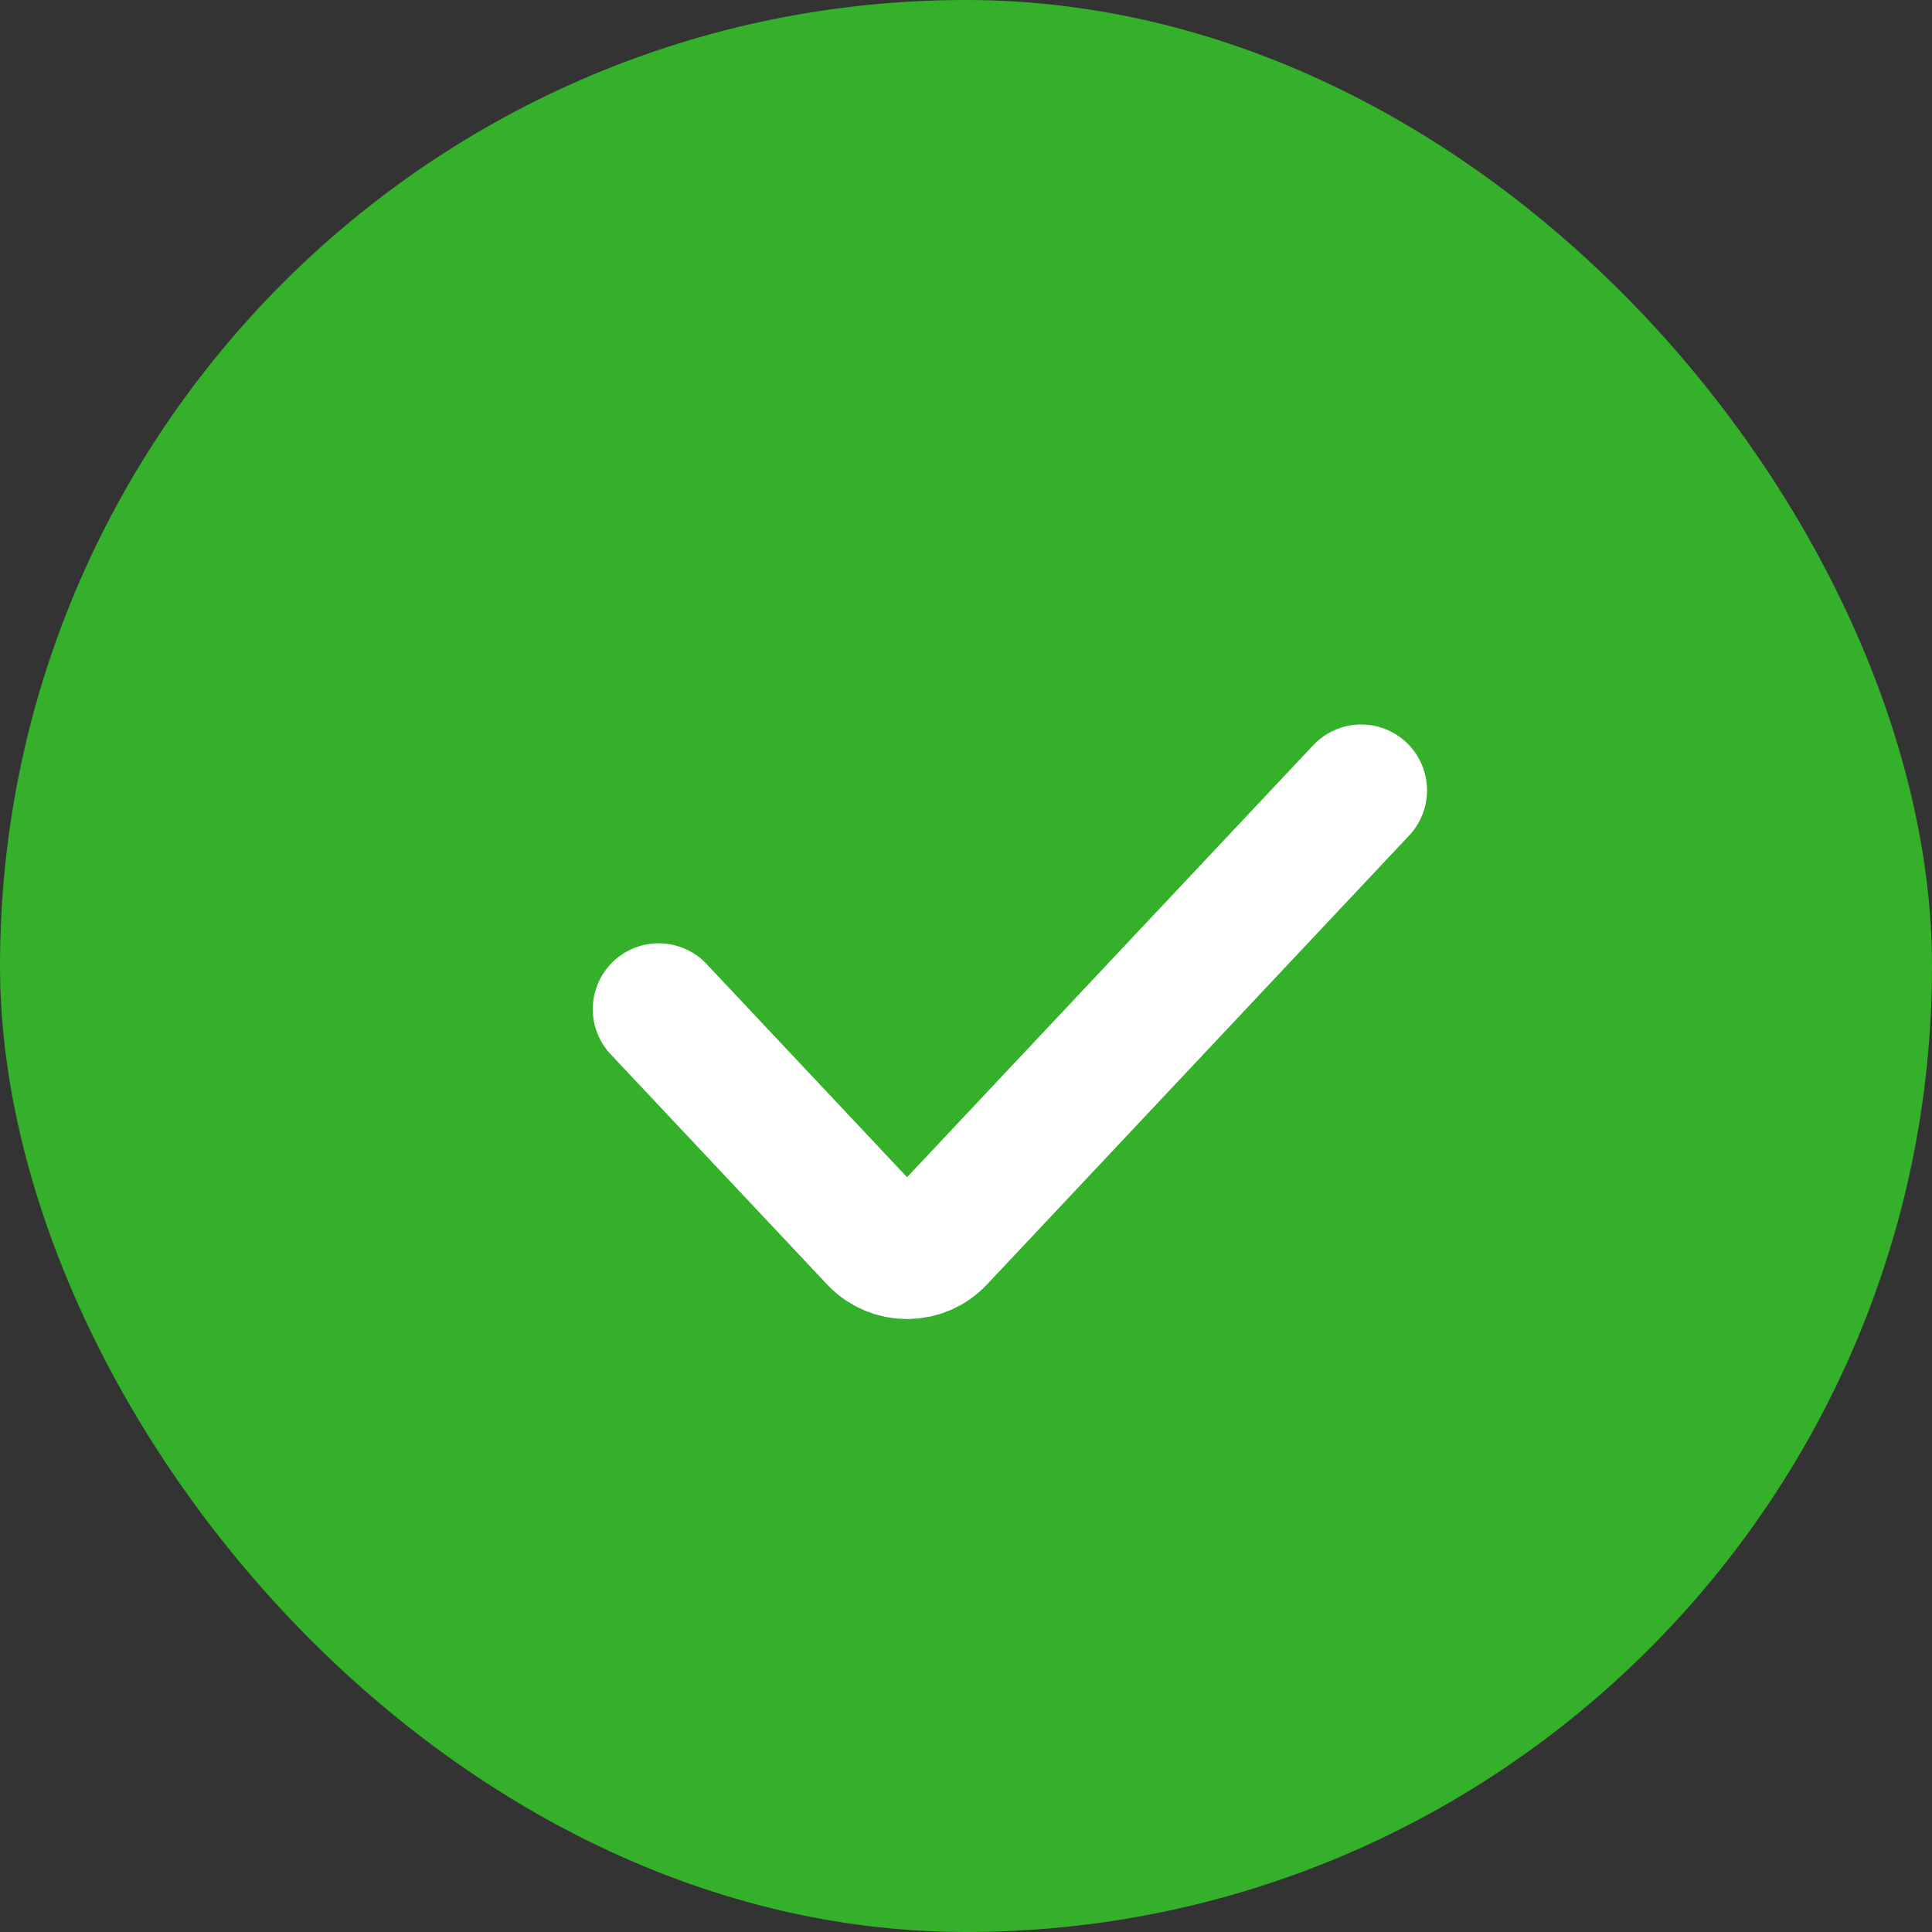 <svg viewBox="0 0 44 44" fill="none" xmlns="http://www.w3.org/2000/svg">
    <rect x="0" y="0" width="44" height="44" fill="#333333" stroke="none"/>
    <rect width="44" height="44" rx="22" fill="#34B02A"/>
    <path d="M15 22.983L19.929 28.225C20.324 28.645 20.991 28.645 21.386 28.225L31 18" stroke="white" stroke-width="3" stroke-linecap="round"/>
</svg>
